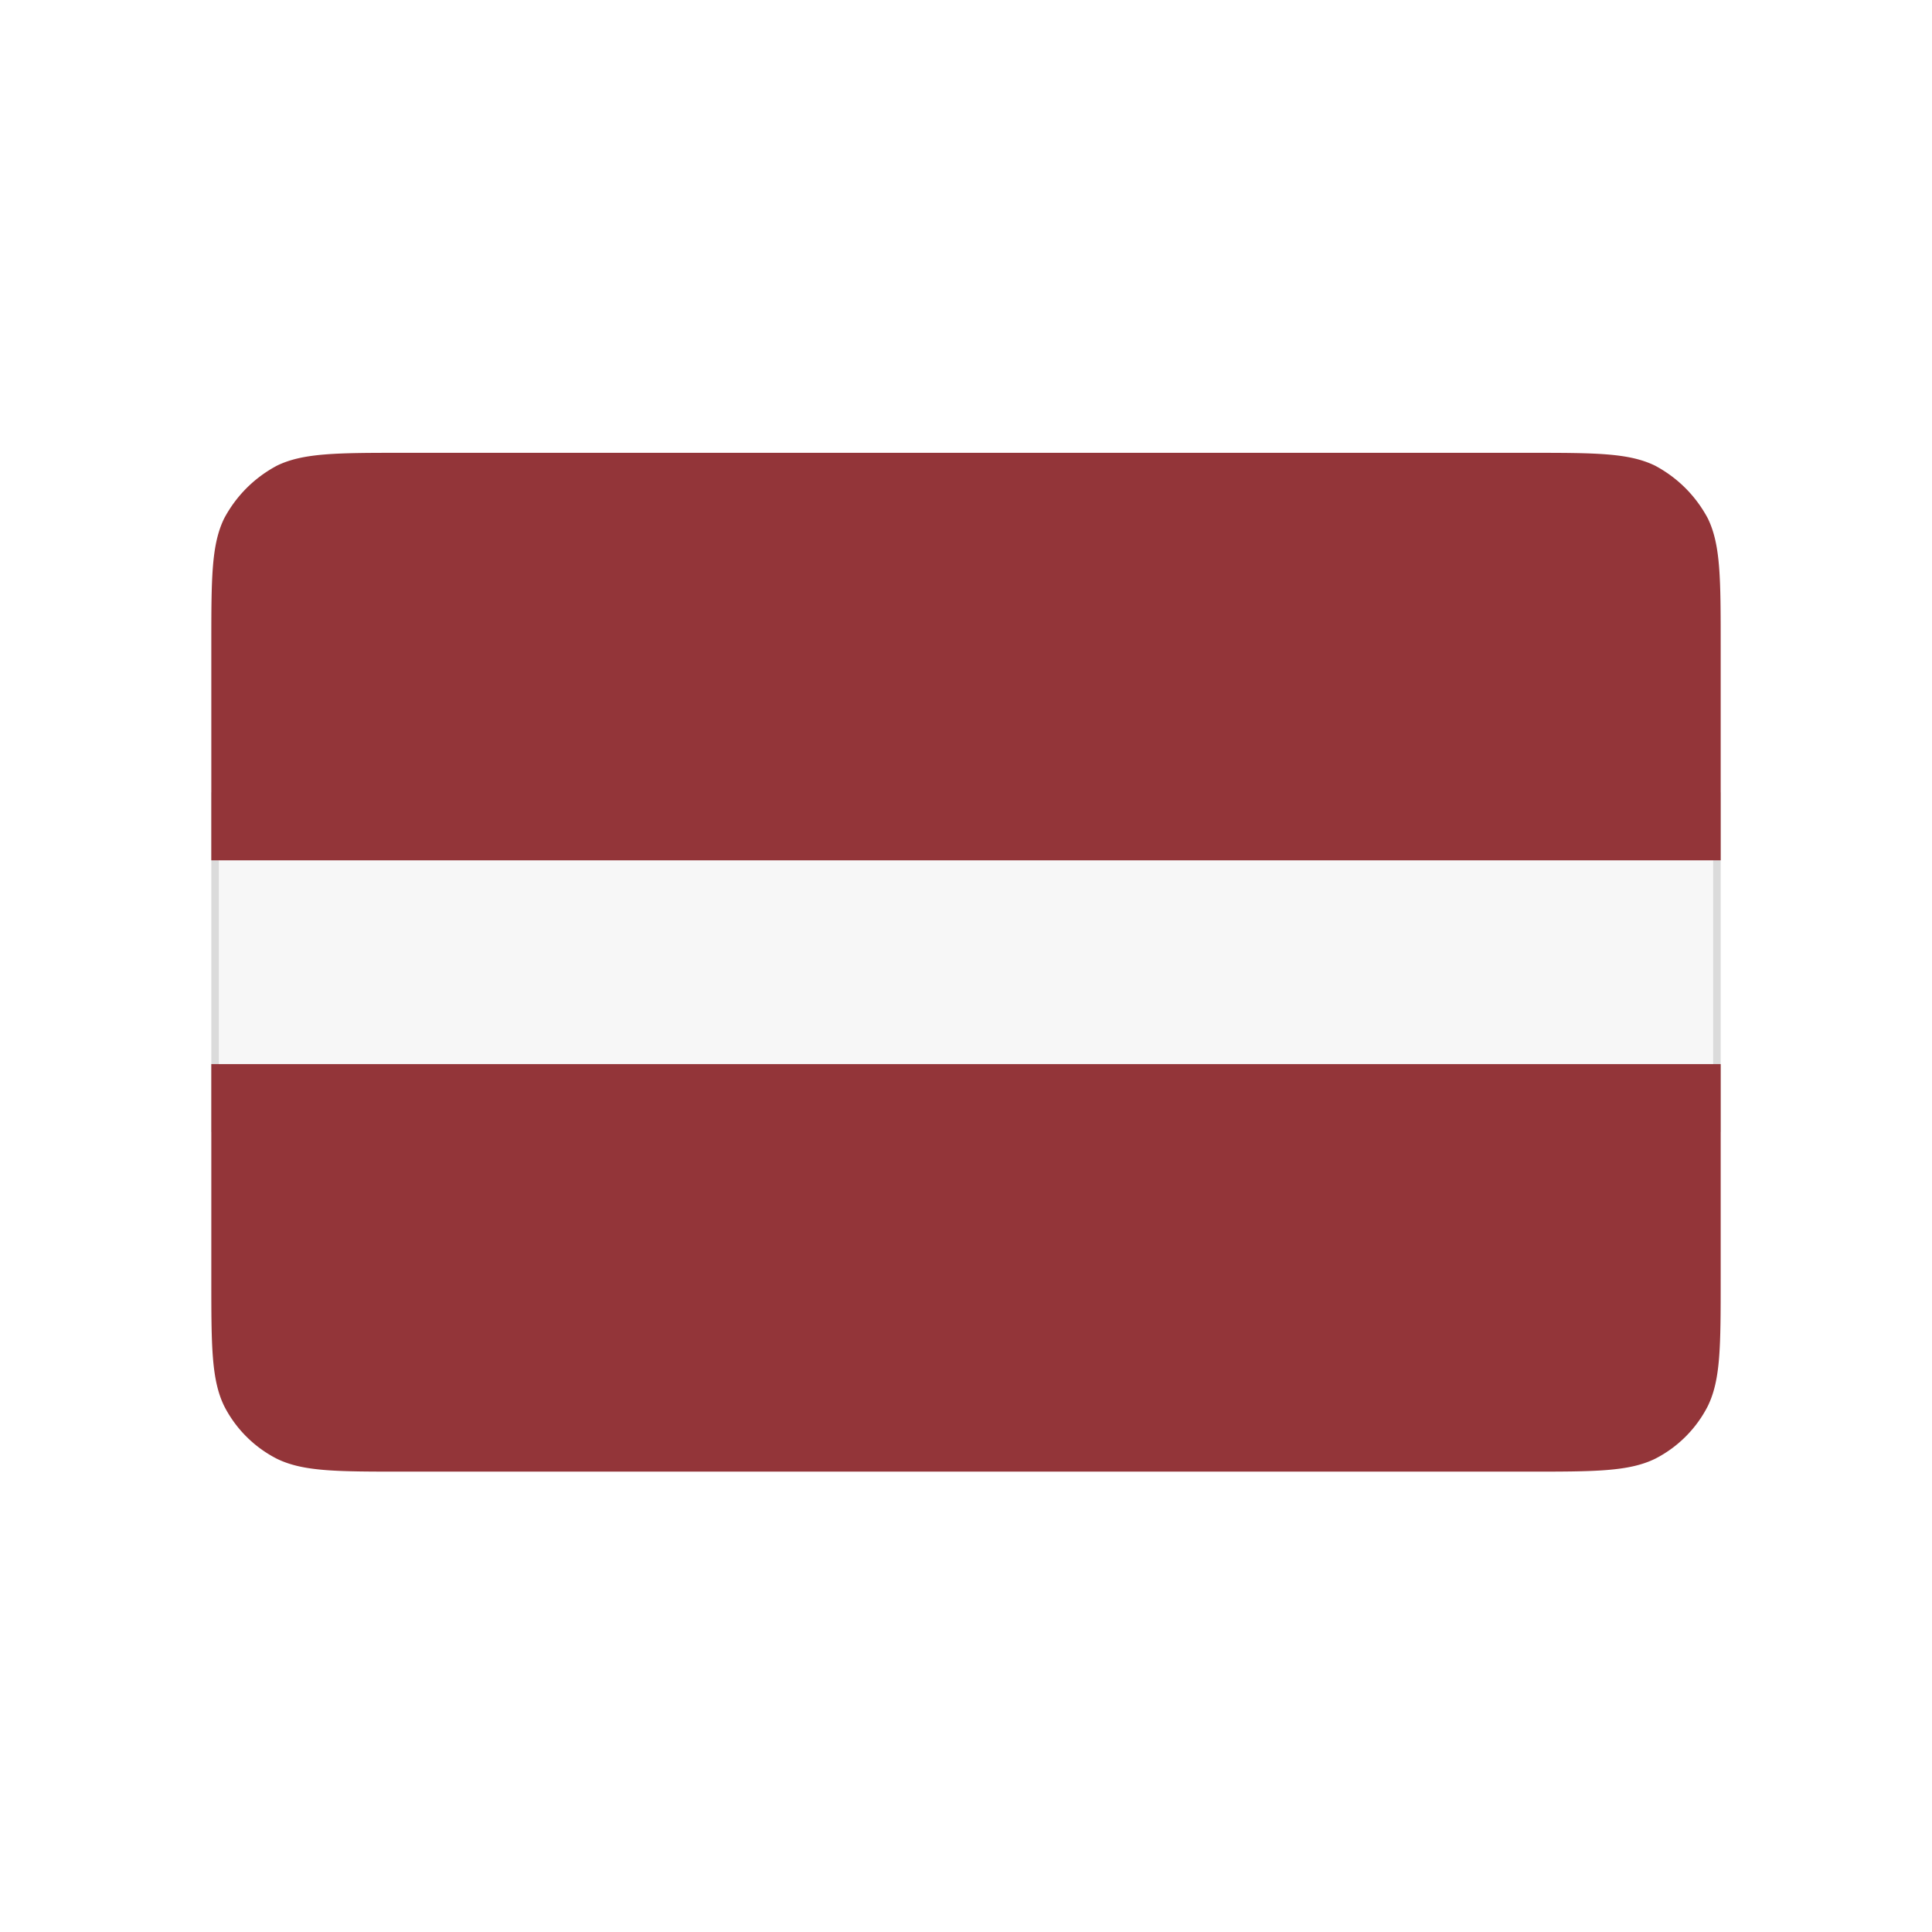 <svg fill="none" xmlns="http://www.w3.org/2000/svg" viewBox="0 0 256 256"><path d="M0 0h256v256H0V0z" fill="#fff"/><path fill="#F7F7F7" stroke="#DBDBDB" d="M28.5 105.5h199v44h-199z"/><path d="M28 85.6c0-9 0-13.4 1.7-16.9 1.6-3 4-5.4 7-7 3.5-1.7 8-1.7 16.9-1.7h148.8c9 0 13.4 0 16.9 1.7 3 1.6 5.4 4 7 7 1.7 3.5 1.7 8 1.7 16.9V114H28V85.6zM28 141h200v28.4c0 9 0 13.4-1.7 16.9a16 16 0 01-7 7c-3.5 1.7-8 1.7-16.9 1.7H53.6c-9 0-13.4 0-16.9-1.7a16 16 0 01-7-7c-1.7-3.5-1.7-8-1.7-16.9V141z" fill="#933539"/></svg>